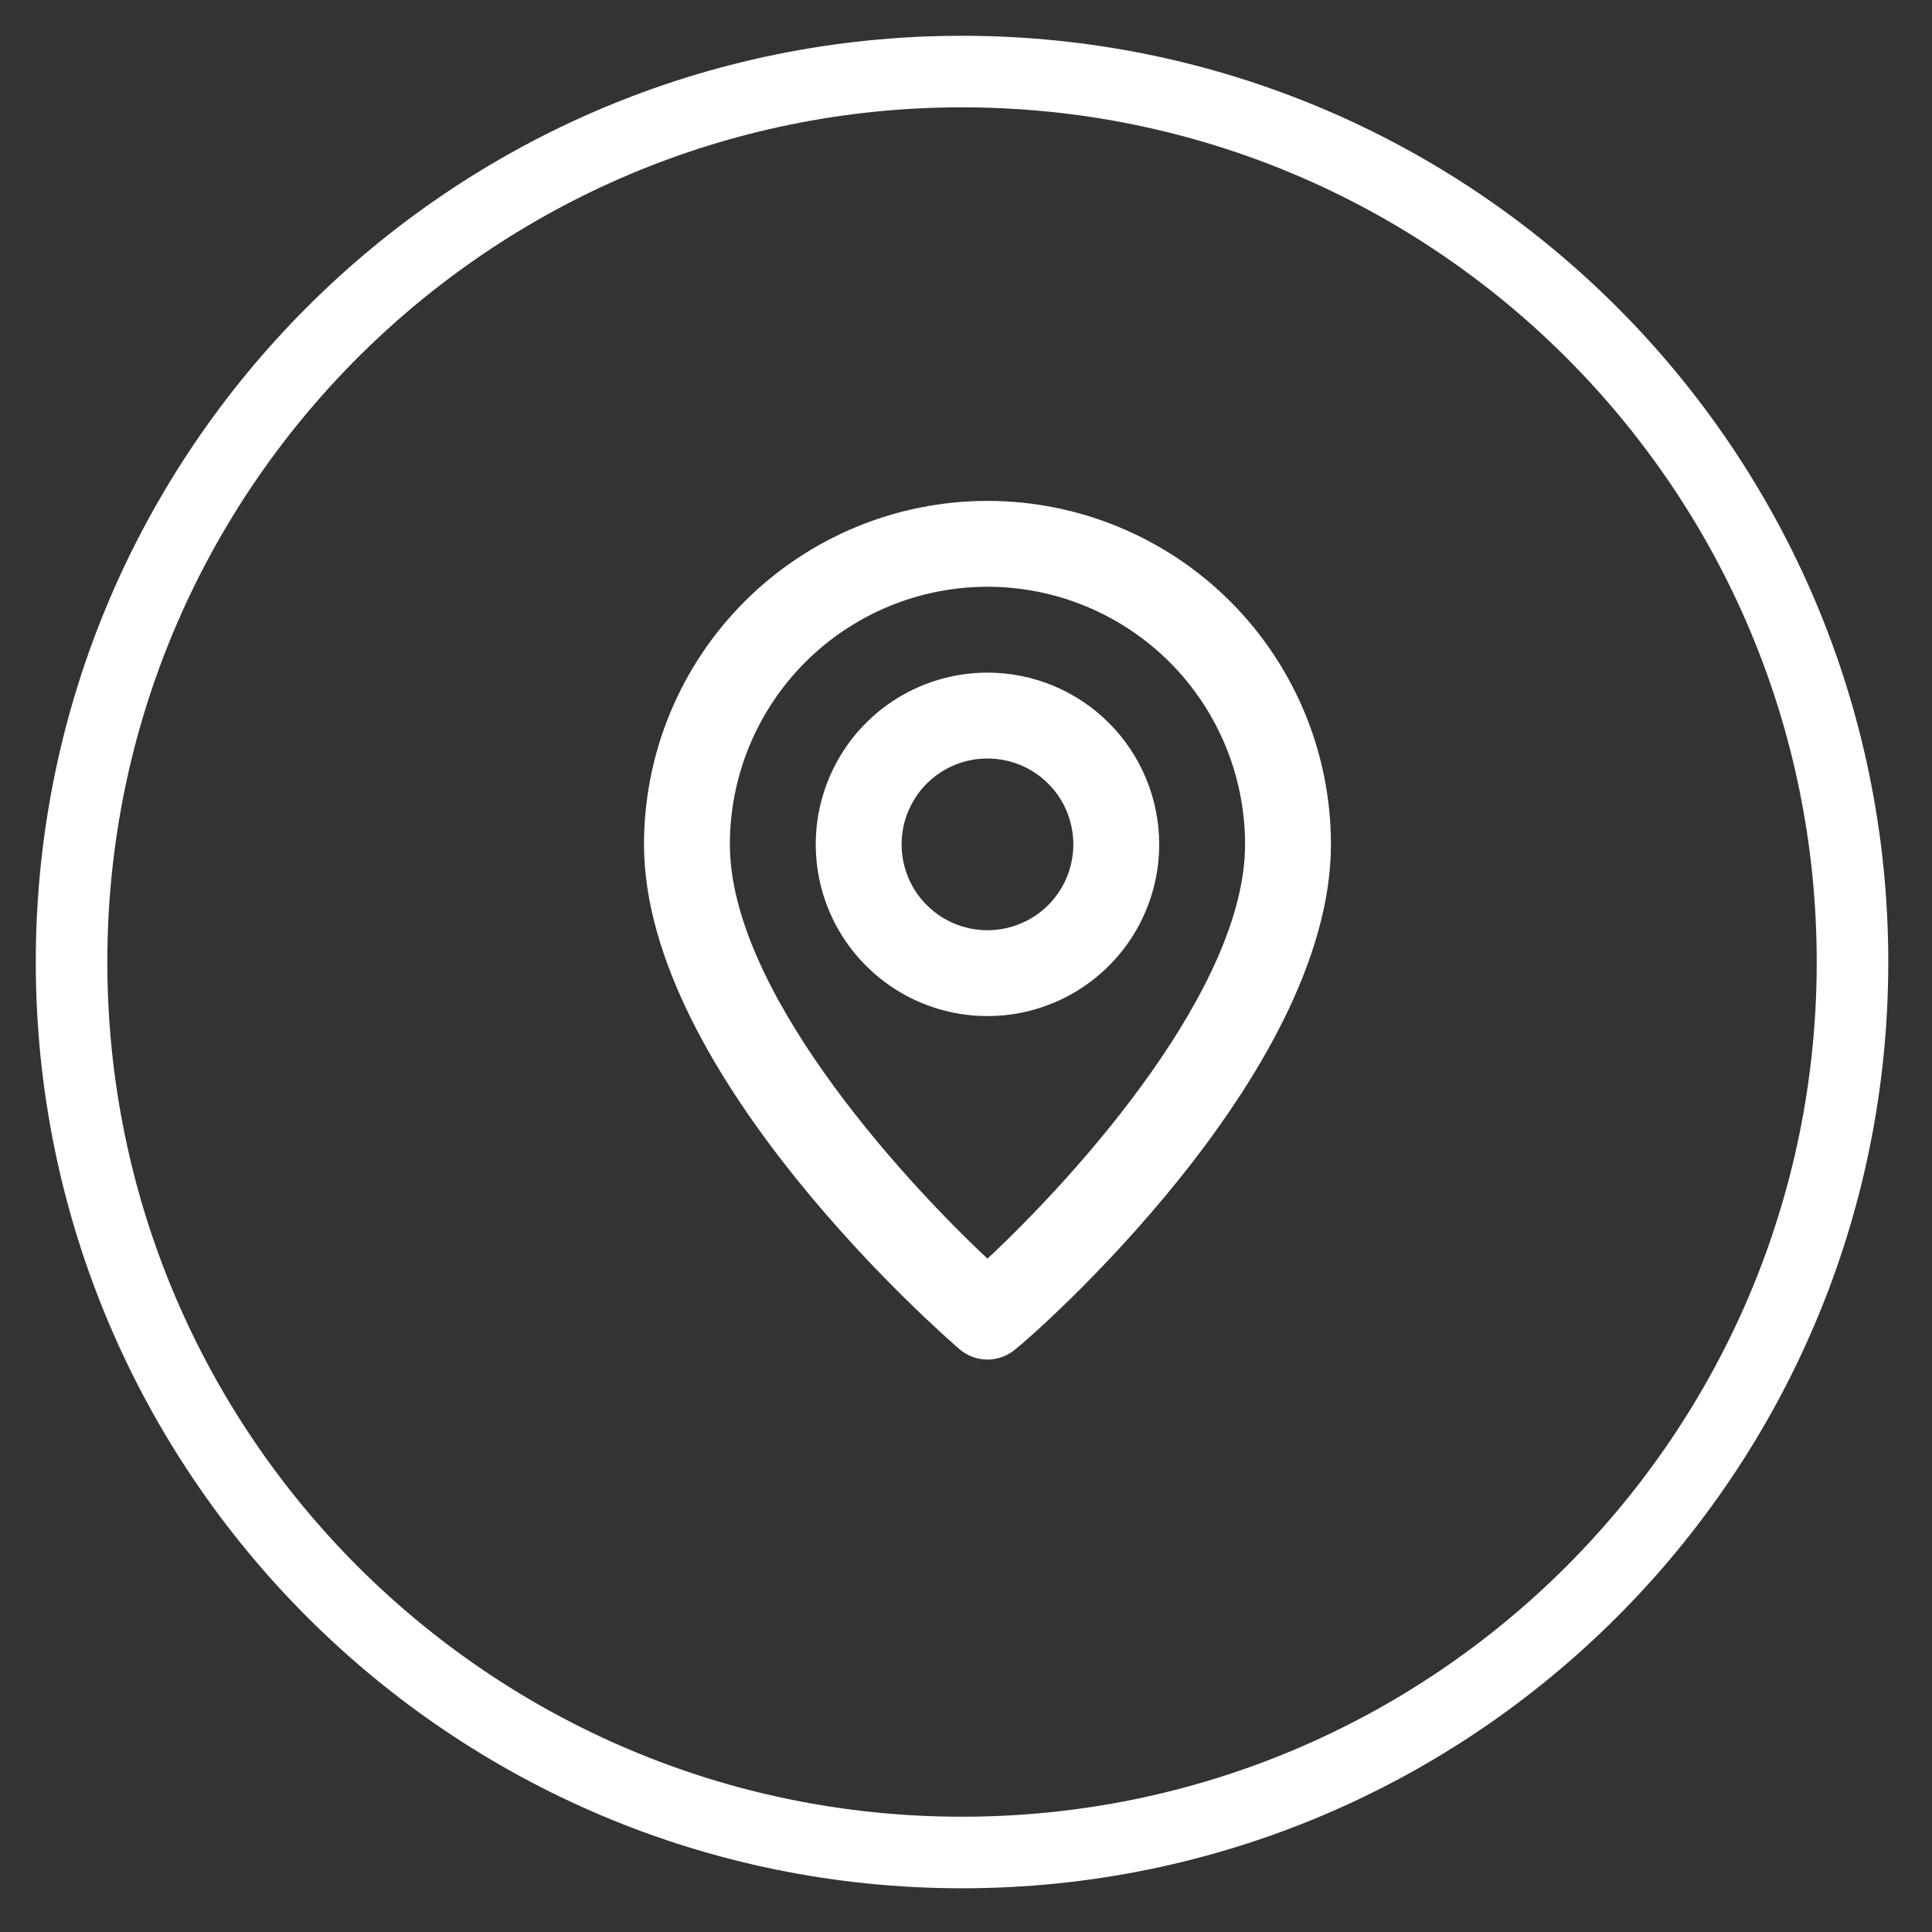 <svg width="27" height="27" viewBox="0 0 27 27" fill="none" xmlns="http://www.w3.org/2000/svg">
<rect x="0" y="0" width="27" height="27" fill="#333333" stroke="none"/>
<path fill-rule="evenodd" clip-rule="evenodd" d="M13.444 25.889C20.317 25.889 25.889 20.317 25.889 13.444C25.889 6.572 20.317 1 13.444 1C6.572 1 1 6.572 1 13.444C1 20.317 6.572 25.889 13.444 25.889Z" stroke="white"/>
<path d="M13.8 7C12.527 7 11.306 7.506 10.406 8.406C9.506 9.306 9 10.527 9 11.8C9 15.04 13.23 18.7 13.41 18.856C13.519 18.949 13.657 19 13.8 19C13.943 19 14.081 18.949 14.19 18.856C14.4 18.7 18.6 15.04 18.6 11.8C18.6 10.527 18.094 9.306 17.194 8.406C16.294 7.506 15.073 7 13.8 7ZM13.8 17.59C12.522 16.39 10.2 13.804 10.2 11.8C10.2 10.845 10.579 9.93 11.254 9.254C11.93 8.579 12.845 8.2 13.8 8.2C14.755 8.2 15.67 8.579 16.346 9.254C17.021 9.93 17.4 10.845 17.4 11.8C17.4 13.804 15.078 16.396 13.8 17.59ZM13.8 9.4C13.325 9.4 12.861 9.541 12.467 9.804C12.072 10.068 11.764 10.443 11.583 10.882C11.401 11.32 11.354 11.803 11.446 12.268C11.539 12.734 11.767 13.161 12.103 13.497C12.439 13.833 12.866 14.061 13.332 14.154C13.797 14.246 14.28 14.199 14.718 14.017C15.157 13.836 15.532 13.528 15.796 13.133C16.059 12.739 16.2 12.275 16.2 11.8C16.2 11.164 15.947 10.553 15.497 10.103C15.047 9.653 14.437 9.4 13.8 9.4ZM13.8 13C13.563 13 13.331 12.93 13.133 12.798C12.936 12.666 12.782 12.479 12.691 12.259C12.601 12.04 12.577 11.799 12.623 11.566C12.669 11.333 12.784 11.119 12.951 10.951C13.119 10.784 13.333 10.669 13.566 10.623C13.799 10.577 14.04 10.601 14.259 10.691C14.479 10.782 14.666 10.936 14.798 11.133C14.93 11.331 15 11.563 15 11.8C15 12.118 14.874 12.424 14.649 12.649C14.424 12.874 14.118 13 13.8 13Z" fill="white"/>
</svg>
